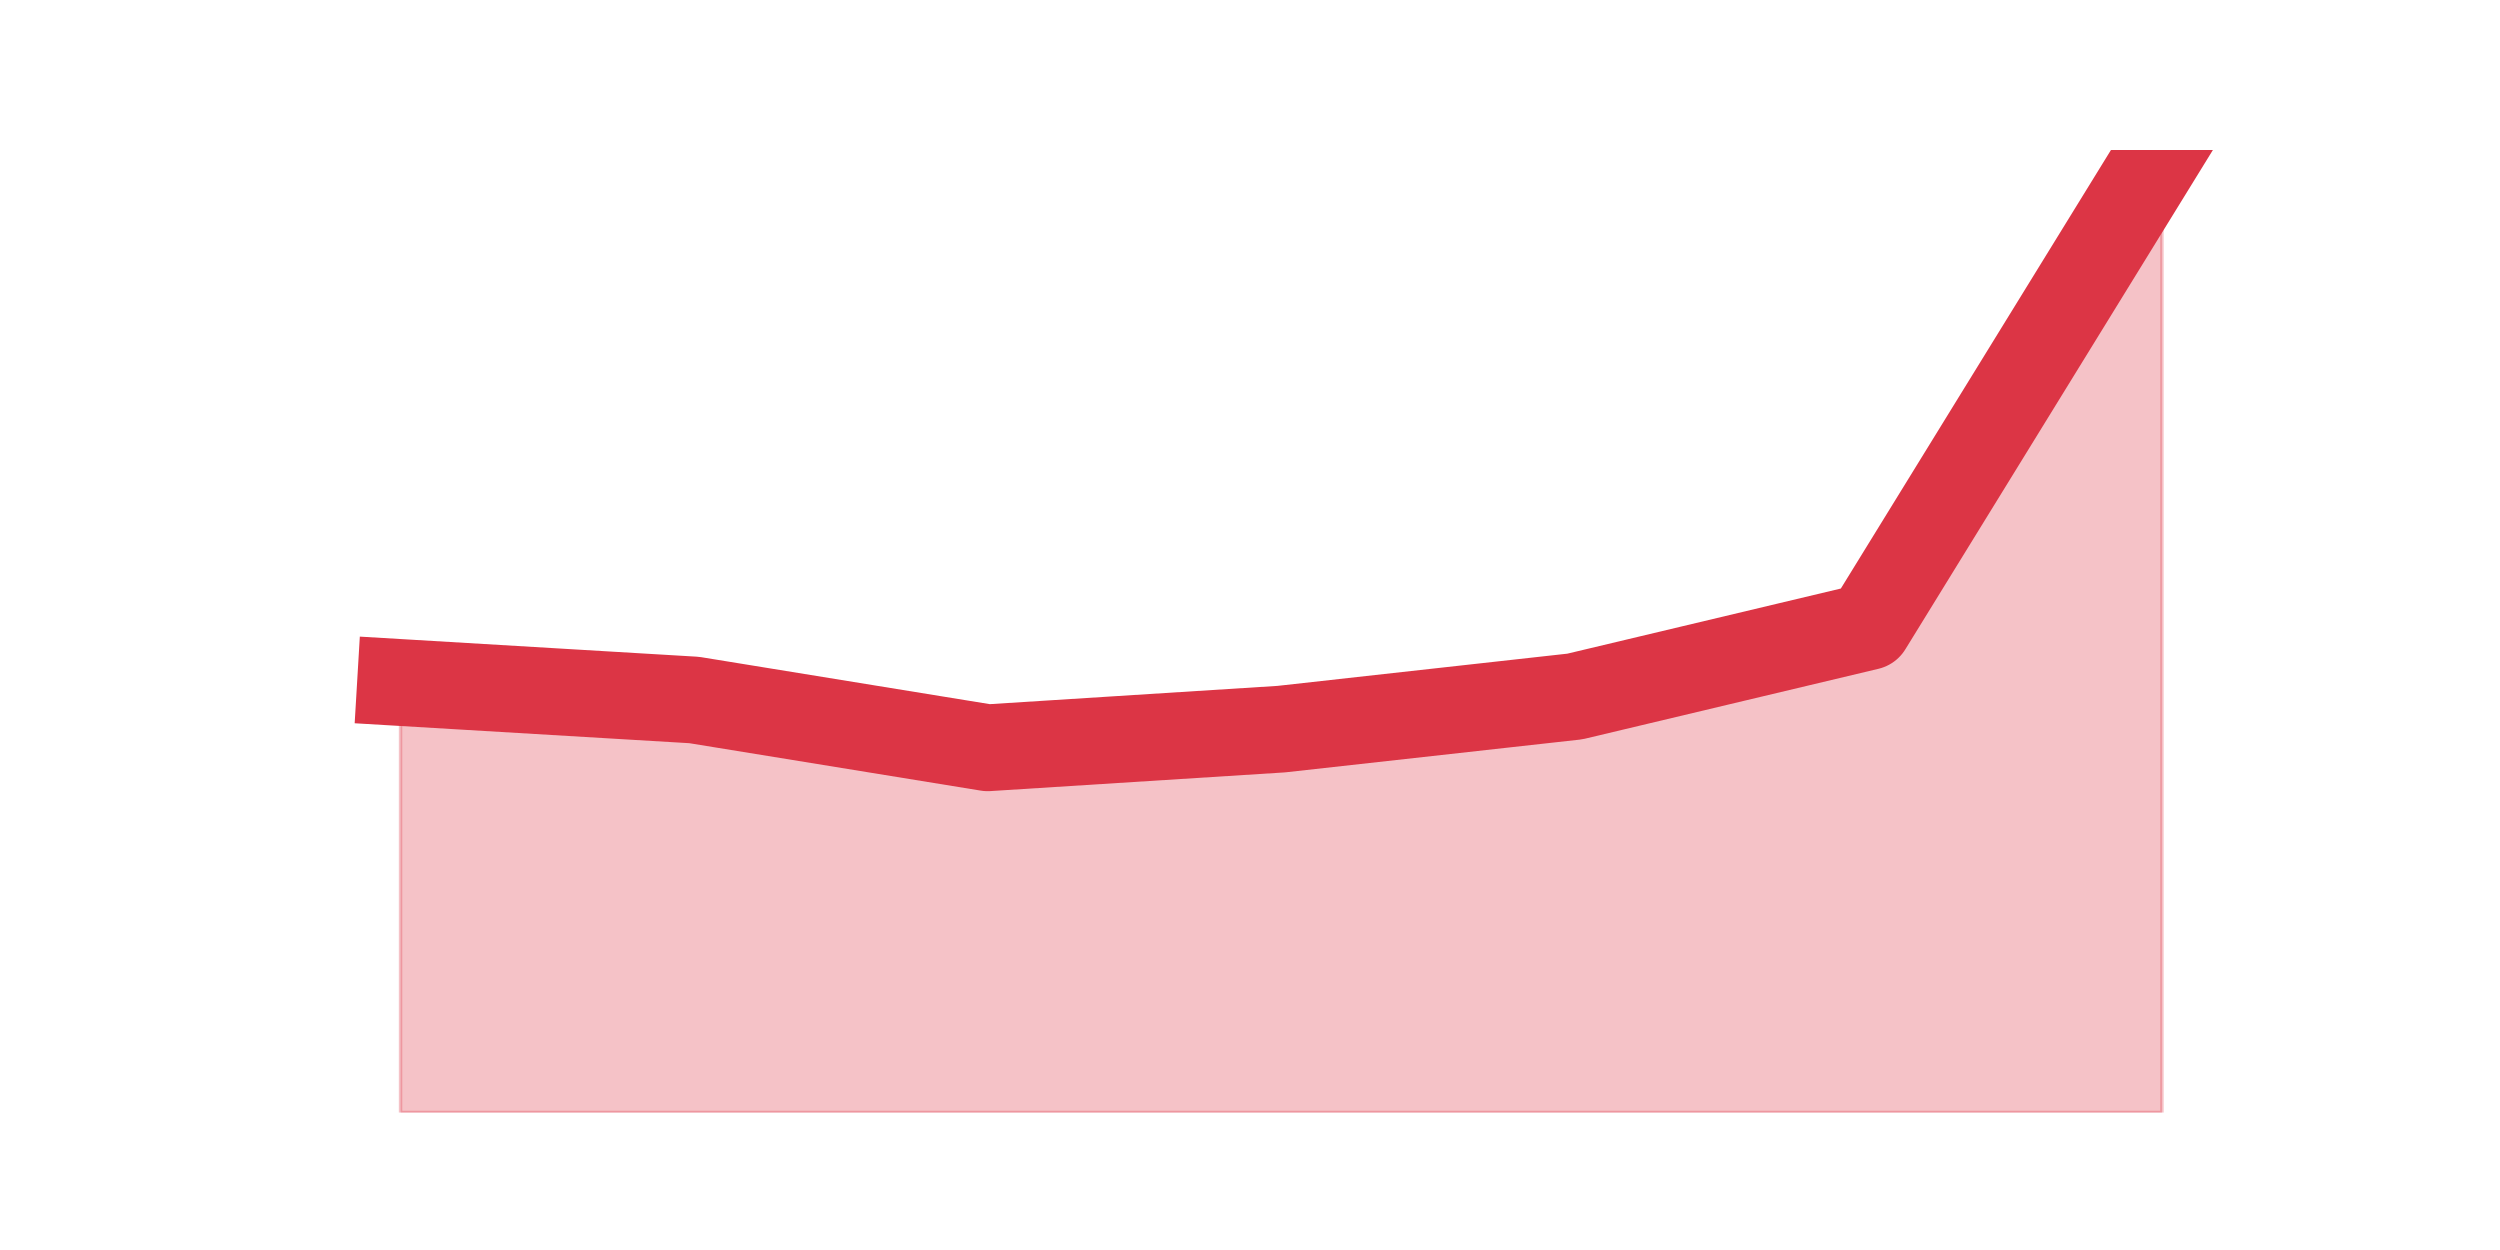 <?xml version="1.0" encoding="utf-8" standalone="no"?>
<!DOCTYPE svg PUBLIC "-//W3C//DTD SVG 1.1//EN"
  "http://www.w3.org/Graphics/SVG/1.1/DTD/svg11.dtd">
<svg height="360pt" version="1.1" viewBox="0 0 720 360" width="720pt" xmlns="http://www.w3.org/2000/svg" xmlns:xlink="http://www.w3.org/1999/xlink">
 <defs>
  <style type="text/css">*{stroke-linecap:butt;stroke-linejoin:round;}</style>
 </defs>
 <g id="figure_1">
  <g id="patch_1">
   <path d="M 0 360 
L 720 360 
L 720 0 
L 0 0 
z
" style="fill:none;"/>
  </g>
  <g id="axes_1">
   <g id="matplotlib.axis_1"/>
   <g id="matplotlib.axis_2"/>
   <g id="PolyCollection_1">
    <defs>
     <path d="M 115.364 -163.434 
L 115.364 -39.6 
L 199.909 -39.6 
L 284.455 -39.6 
L 369 -39.6 
L 453.545 -39.6 
L 538.091 -39.6 
L 622.636 -39.6 
L 622.636 -316.8 
L 622.636 -316.8 
L 538.091 -179.542 
L 453.545 -159.407 
L 369 -150.01 
L 284.455 -144.641 
L 199.909 -158.4 
L 115.364 -163.434 
z
" id="m7071d62bc3" style="stroke:#dc3545;stroke-opacity:0.3;"/>
    </defs>
    <g clip-path="url(#p60ad7c729f)">
     <use style="fill:#dc3545;fill-opacity:0.3;stroke:#dc3545;stroke-opacity:0.3;" x="0" xlink:href="#m7071d62bc3" y="360"/>
    </g>
   </g>
   <g id="line2d_1">
    <path clip-path="url(#p60ad7c729f)" d="M 115.364 196.566 
L 199.909 201.6 
L 284.455 215.359 
L 369 209.99 
L 453.545 200.593 
L 538.091 180.458 
L 622.636 43.2 
" style="fill:none;stroke:#dc3545;stroke-linecap:square;stroke-width:25;"/>
   </g>
  </g>
 </g>
 <defs>
  <clipPath id="p60ad7c729f">
   <rect height="277.2" width="558" x="90" y="43.2"/>
  </clipPath>
 </defs>
</svg>
